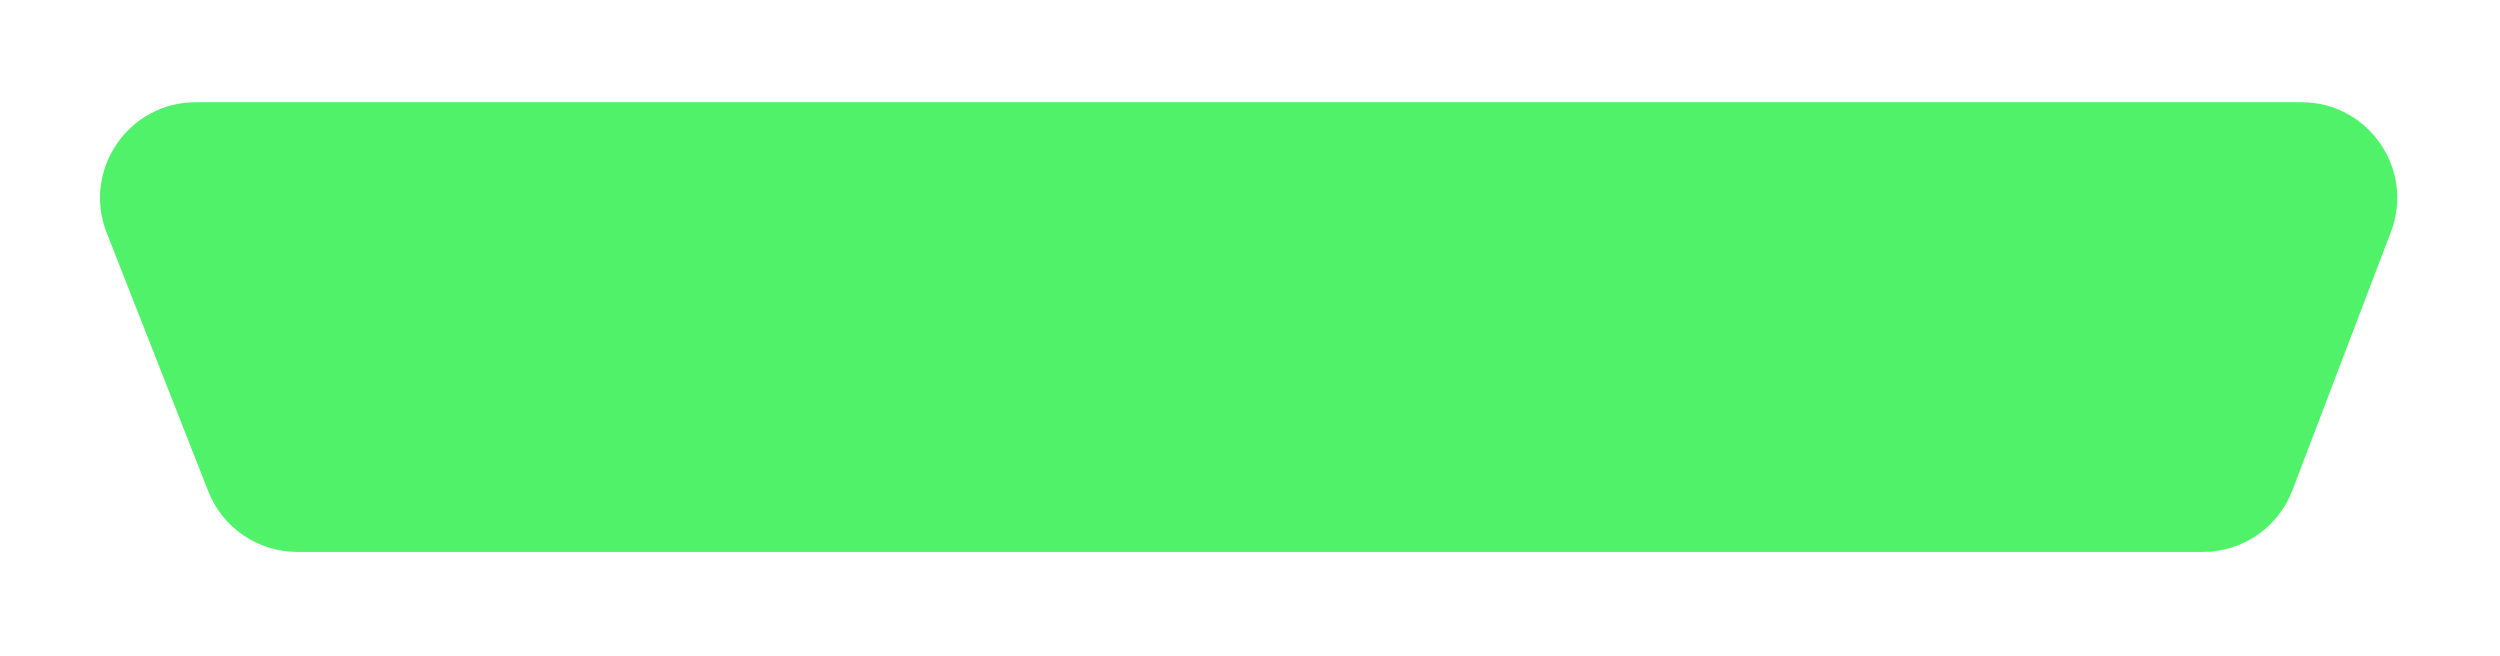    <svg xmlns="http://www.w3.org/2000/svg" width="587" height="154" viewBox="0 0 587 154" fill="none">
    <g filter="">
    <path d="M538.253 115.128C534.932 123.836 526.581 129.589 517.261 129.589L69.801 129.589C60.565 129.589 52.27 123.936 48.892 115.34L25.056 54.682C19.265 39.944 30.131 24 45.966 24L540.39 24C556.129 24 566.989 39.764 561.382 54.47L538.253 115.128Z" fill="#50F26A"/>
    </g>
    <defs>
    <filter id="filter0_d_2182_125" x="0.041" y="0.563" width="586.273" height="152.464" filterUnits="userSpaceOnUse" color-interpolation-filters="sRGB">
    <feFlood flood-opacity="0" result="BackgroundImageFix"/>
    <feColorMatrix in="SourceAlpha" type="matrix" values="0 0 0 0 0 0 0 0 0 0 0 0 0 0 0 0 0 0 127 0" result="hardAlpha"/>
    <feOffset/>
    <feGaussianBlur stdDeviation="11.719"/>
    <feComposite in2="hardAlpha" operator="out"/>
    <feColorMatrix type="matrix" values="0 0 0 0 0.314 0 0 0 0 0.949 0 0 0 0 0.416 0 0 0 1 0"/>
    <feBlend mode="normal" in2="BackgroundImageFix" result="effect1_dropShadow_2182_125"/>
    <feBlend mode="normal" in="SourceGraphic" in2="effect1_dropShadow_2182_125" result="shape"/>
    </filter>
    </defs>
</svg>